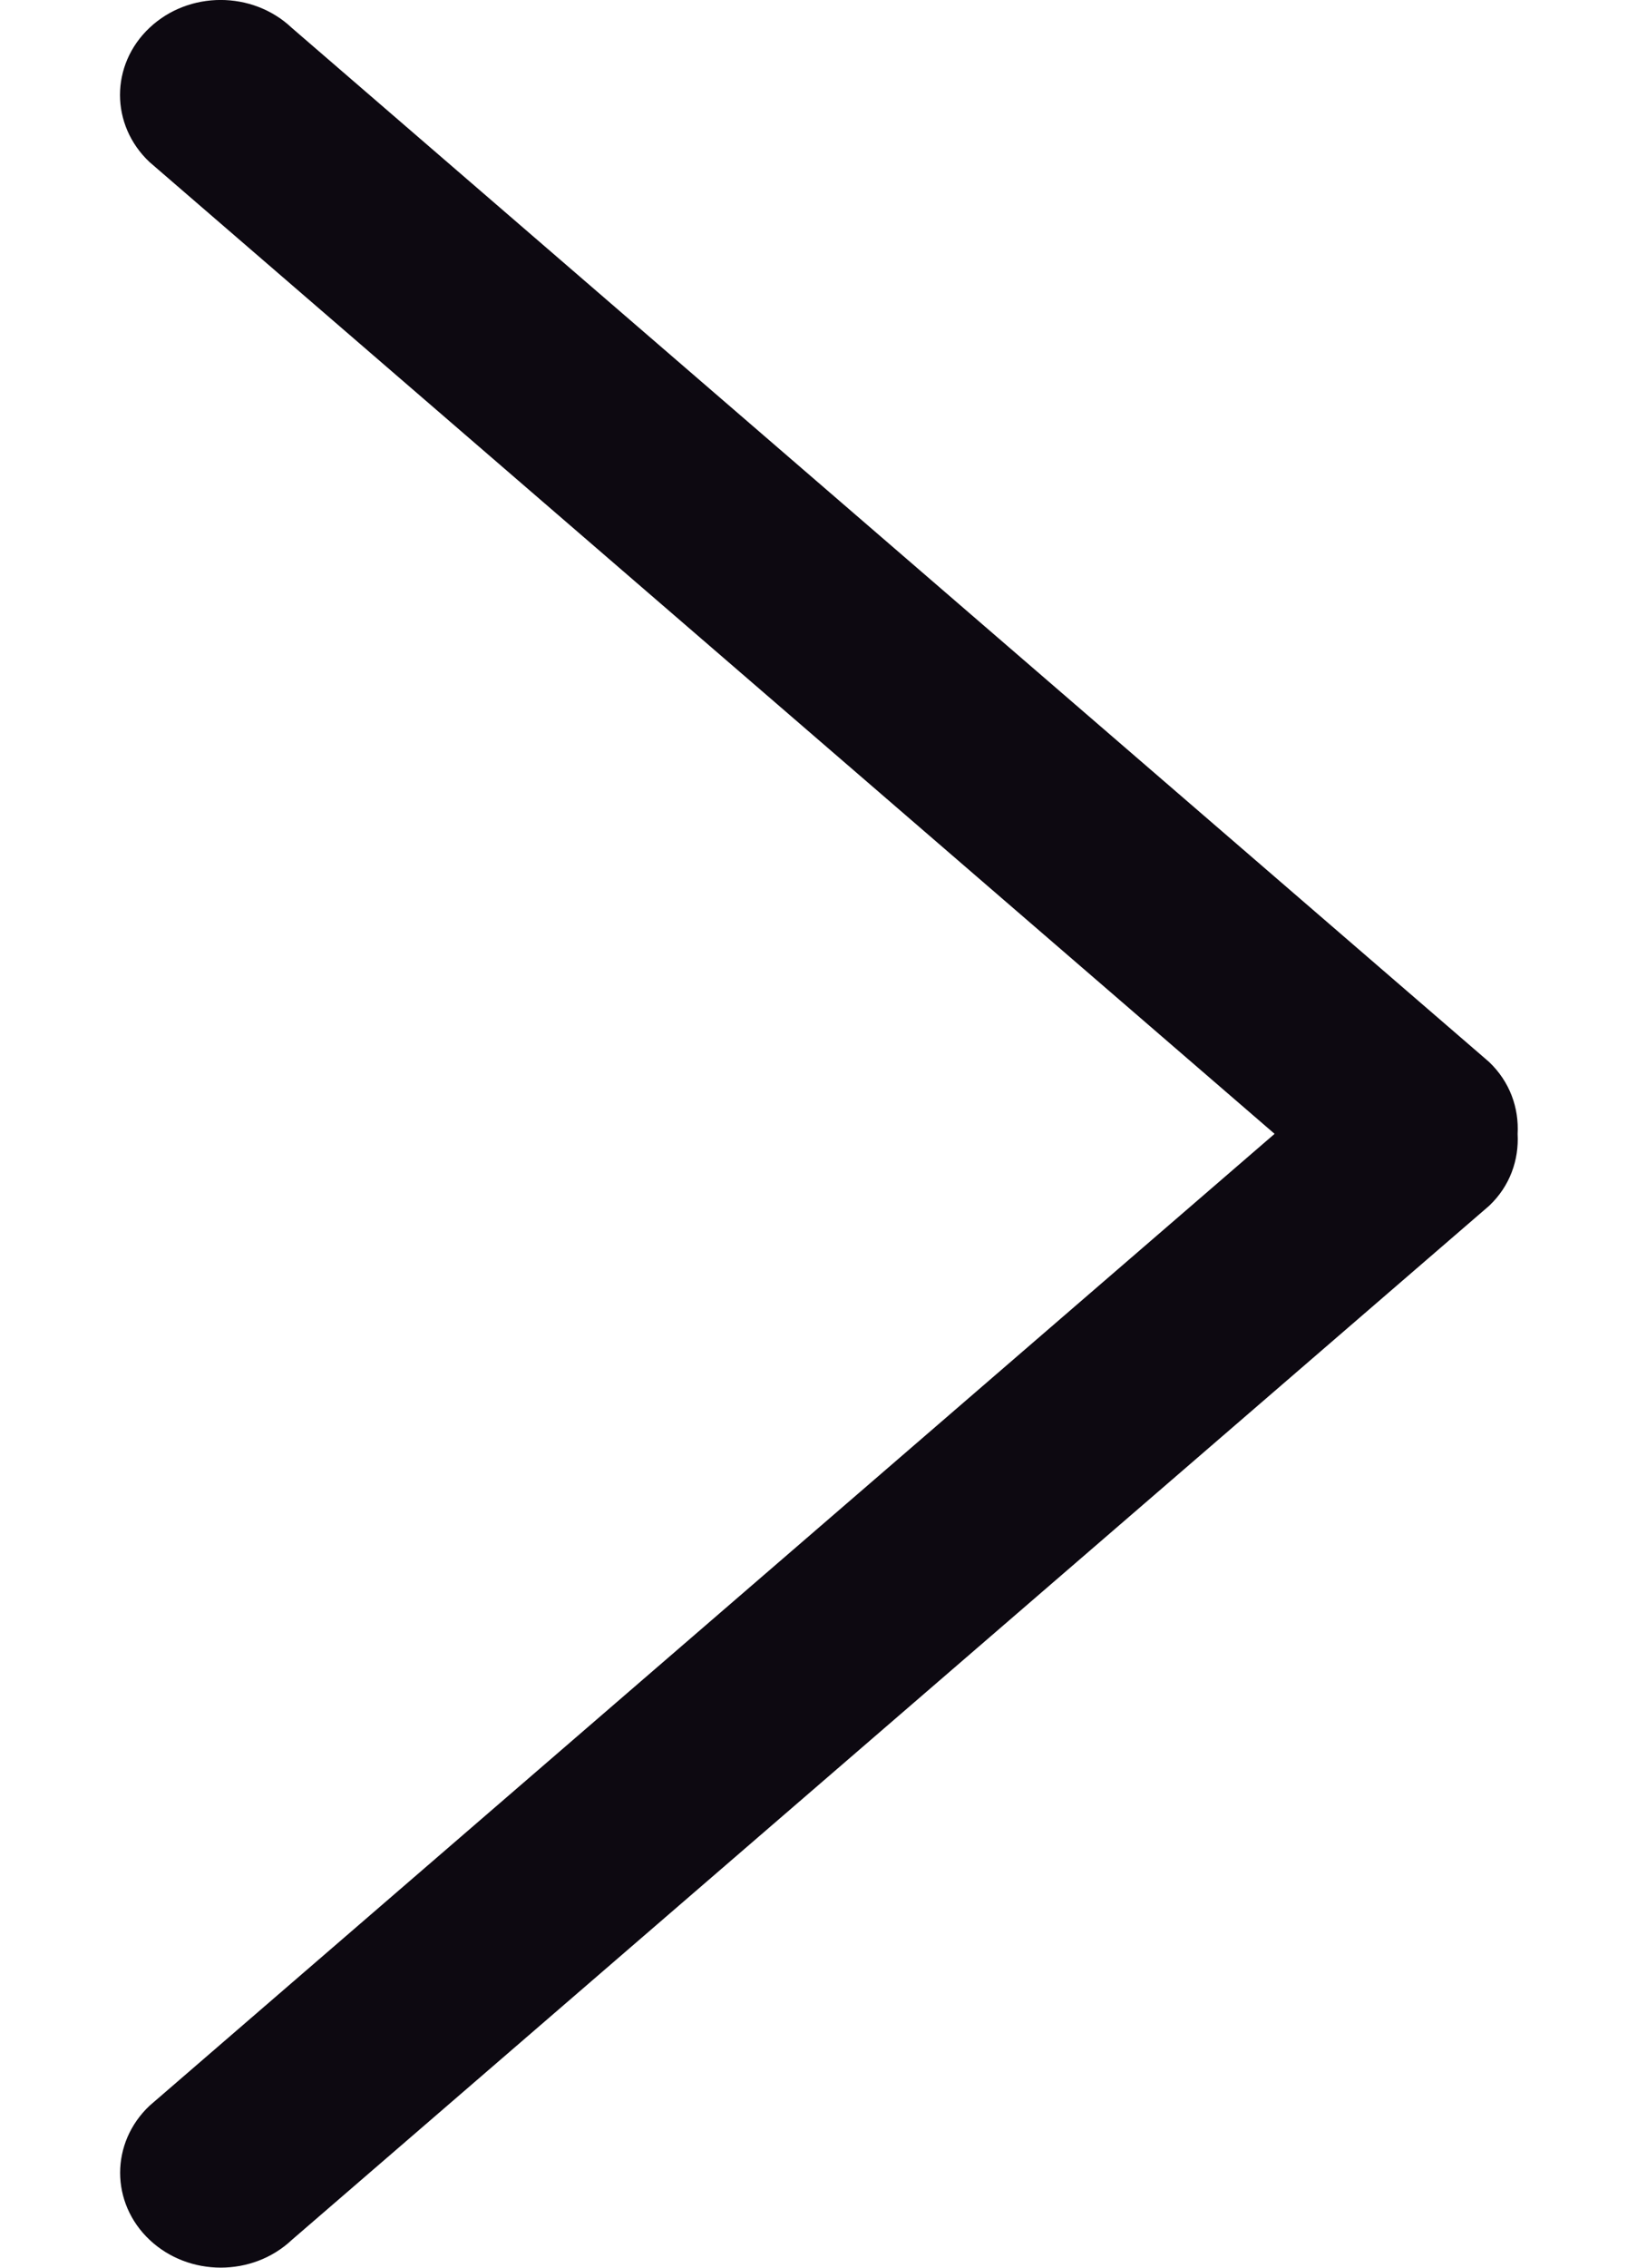 <svg width="13" height="18" viewBox="0 0 13 18" fill="none" xmlns="http://www.w3.org/2000/svg">
  <path d="M11.825 8.429L2.317 0.221C2.005 -0.074 1.499 -0.074 1.187 0.221C0.875 0.515 0.875 0.992 1.187 1.286L10.122 9L1.188 16.714C0.876 17.008 0.876 17.485 1.188 17.779C1.5 18.073 2.006 18.073 2.318 17.779L11.826 9.571C11.992 9.414 12.063 9.206 12.052 9.001C12.063 8.794 11.991 8.587 11.825 8.429Z" fill="#0D0911"/>
</svg>

